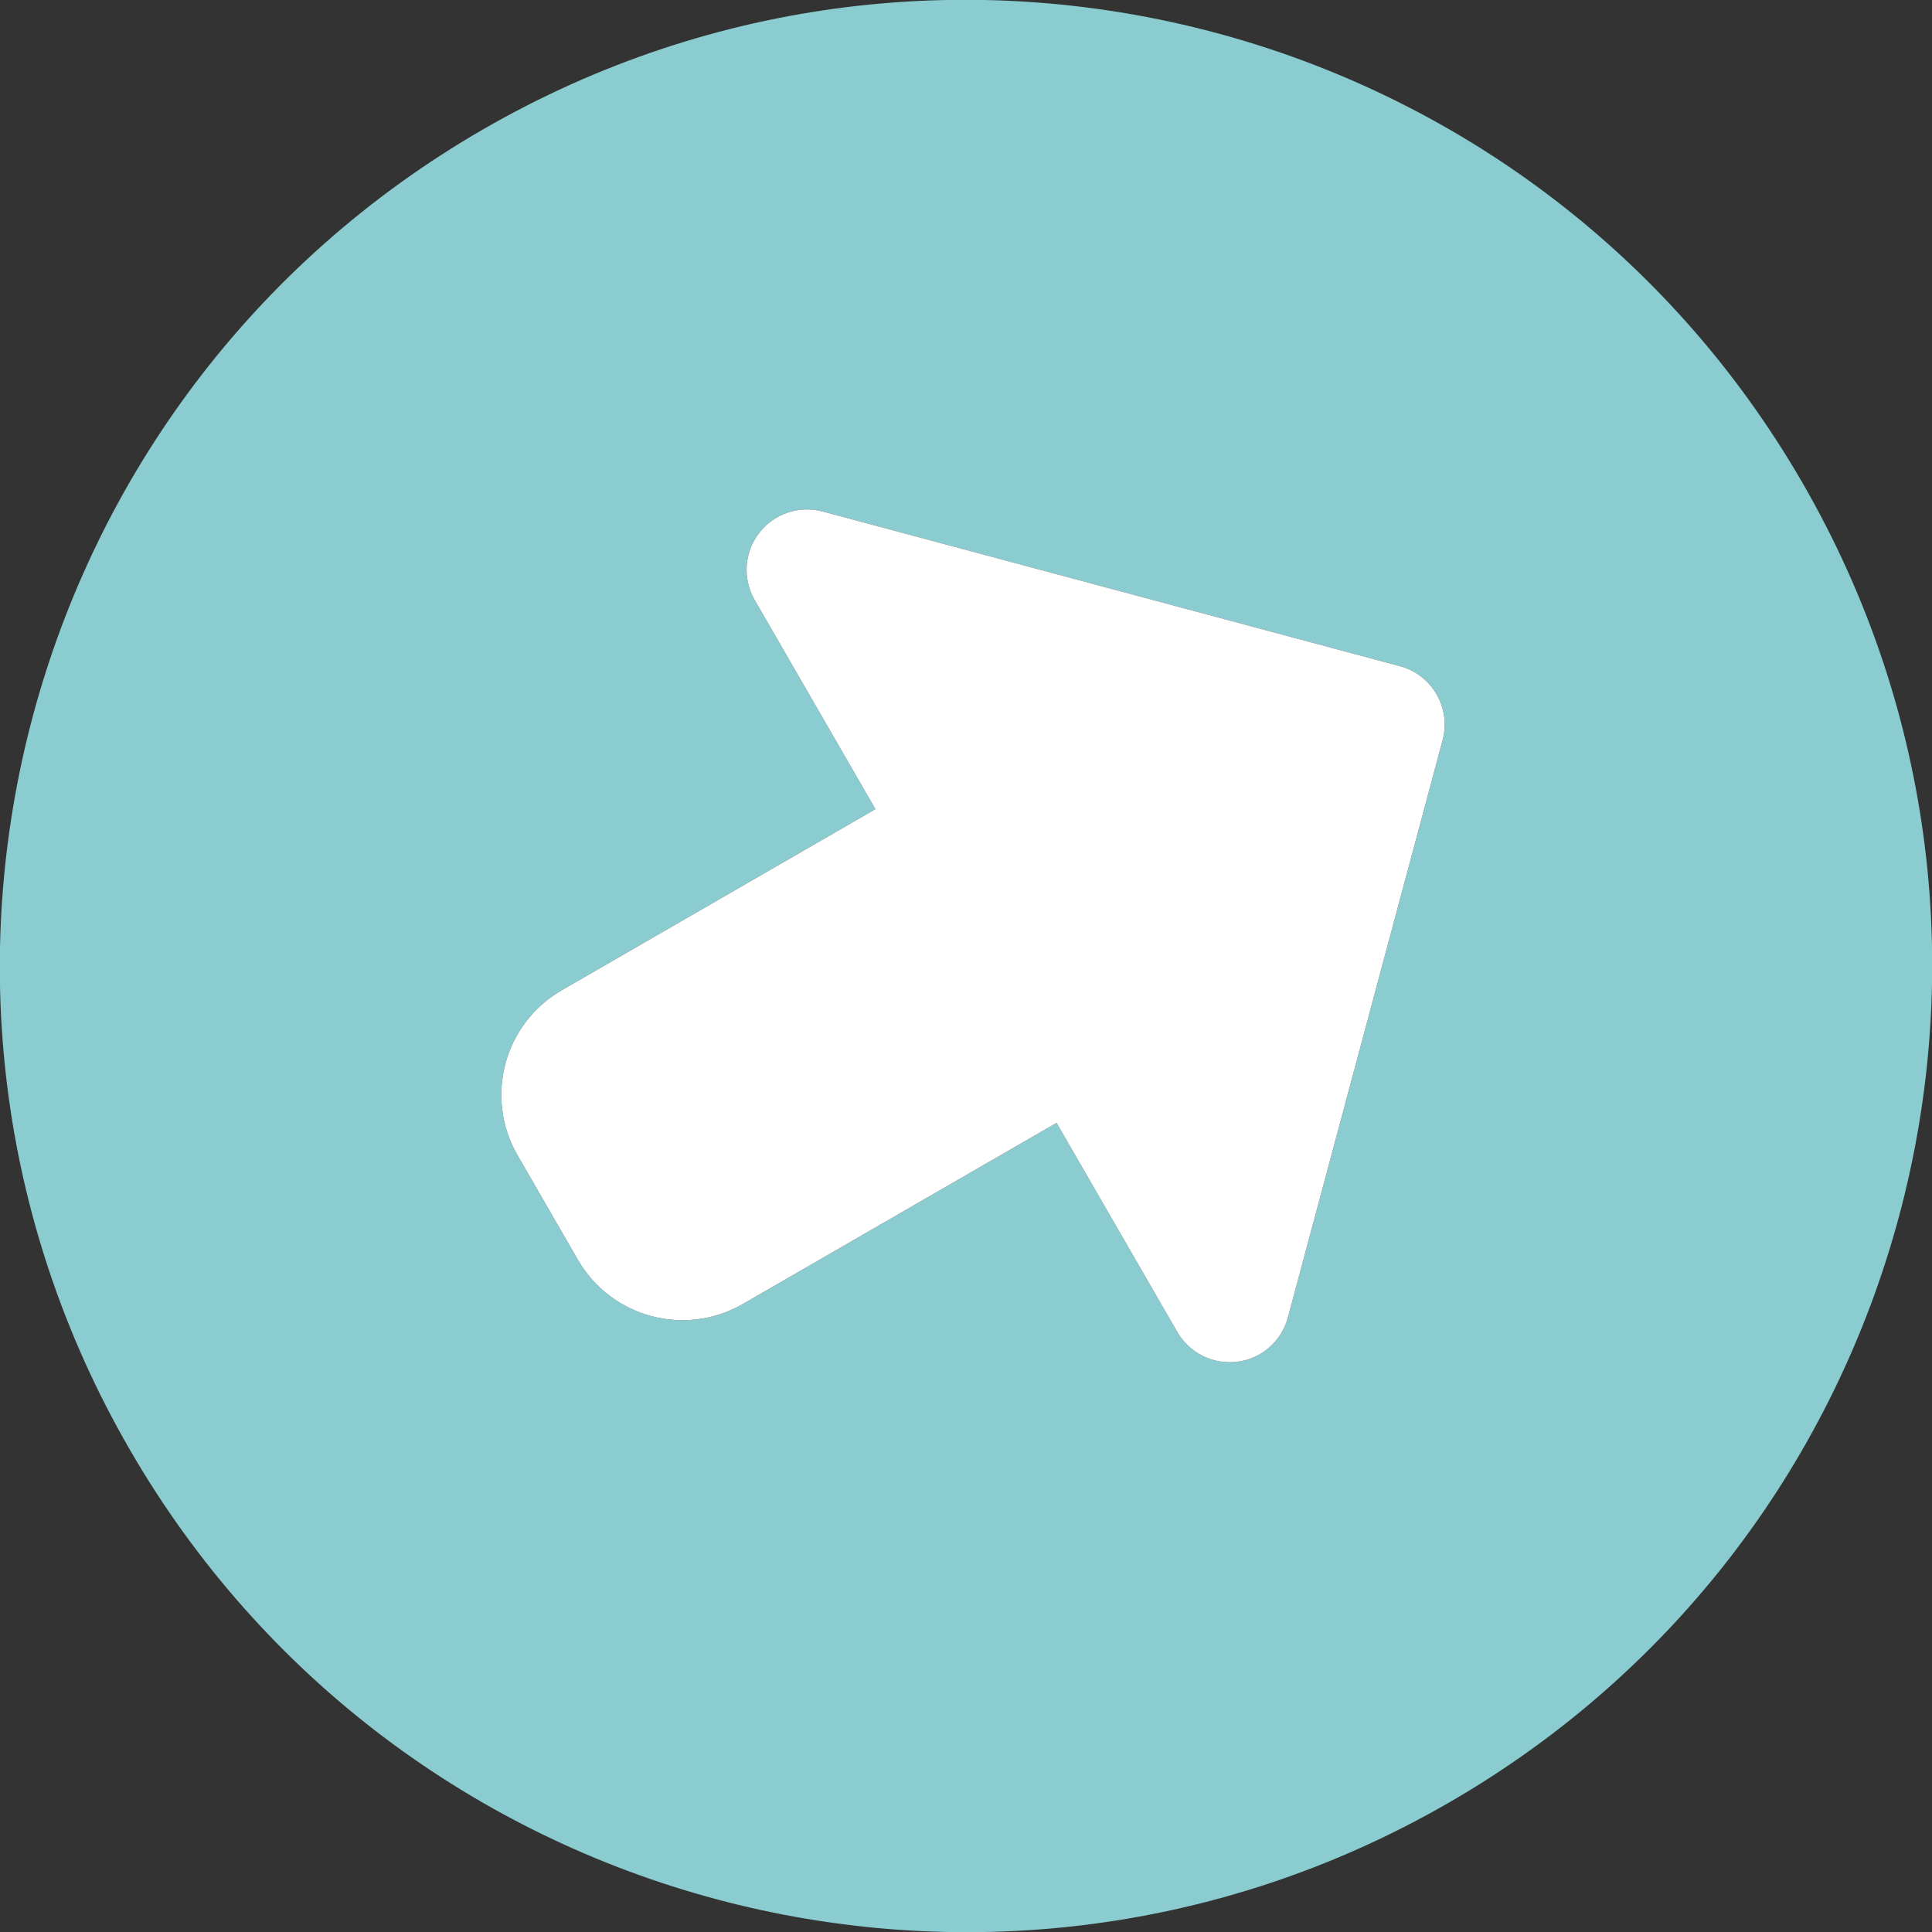 <svg width="1080" height="1080" viewBox="0 0 1080 1080" fill="none" xmlns="http://www.w3.org/2000/svg">
<rect x="0" y="0" width="1080" height="1080" fill="#333333" stroke="none"/>
<g clip-path="url(#clip0_31_34)">
<path d="M1007.65 270C858.521 11.694 528.305 -76.787 270 72.346C11.694 221.479 -76.787 551.694 72.346 810C221.479 1068.31 551.694 1156.79 810 1007.65C1068.31 858.521 1156.79 528.306 1007.65 270ZM691.819 761.193C678.222 762.955 664.98 756.473 658.125 744.599L590.625 627.685L415.255 728.935C382.976 747.571 341.684 736.508 323.048 704.228L289.298 645.772C270.662 613.493 281.726 572.201 314.005 553.565L489.375 452.315L421.875 335.402C415.052 323.584 416 308.81 424.326 297.987C432.638 287.138 446.649 282.398 459.844 285.93L782.567 372.404C800.57 377.228 811.257 395.736 806.424 413.725L719.951 736.449C716.362 749.703 705.417 759.432 691.819 761.193Z" fill="#8ACCD0"/>
<path d="M691.819 761.193C678.222 762.955 664.98 756.473 658.125 744.599L590.625 627.685L415.255 728.935C382.976 747.571 341.684 736.508 323.048 704.228L289.298 645.772C270.662 613.493 281.726 572.201 314.005 553.565L489.375 452.315L421.875 335.402C415.052 323.584 416 308.81 424.326 297.987C432.638 287.138 446.649 282.398 459.844 285.93L782.567 372.404C800.57 377.228 811.257 395.736 806.424 413.725L719.951 736.449C716.362 749.703 705.417 759.432 691.819 761.193Z" fill="white"/>
</g>
<defs>
<clipPath id="clip0_31_34">
<rect width="1080" height="1080" fill="white"/>
</clipPath>
</defs>
</svg>
